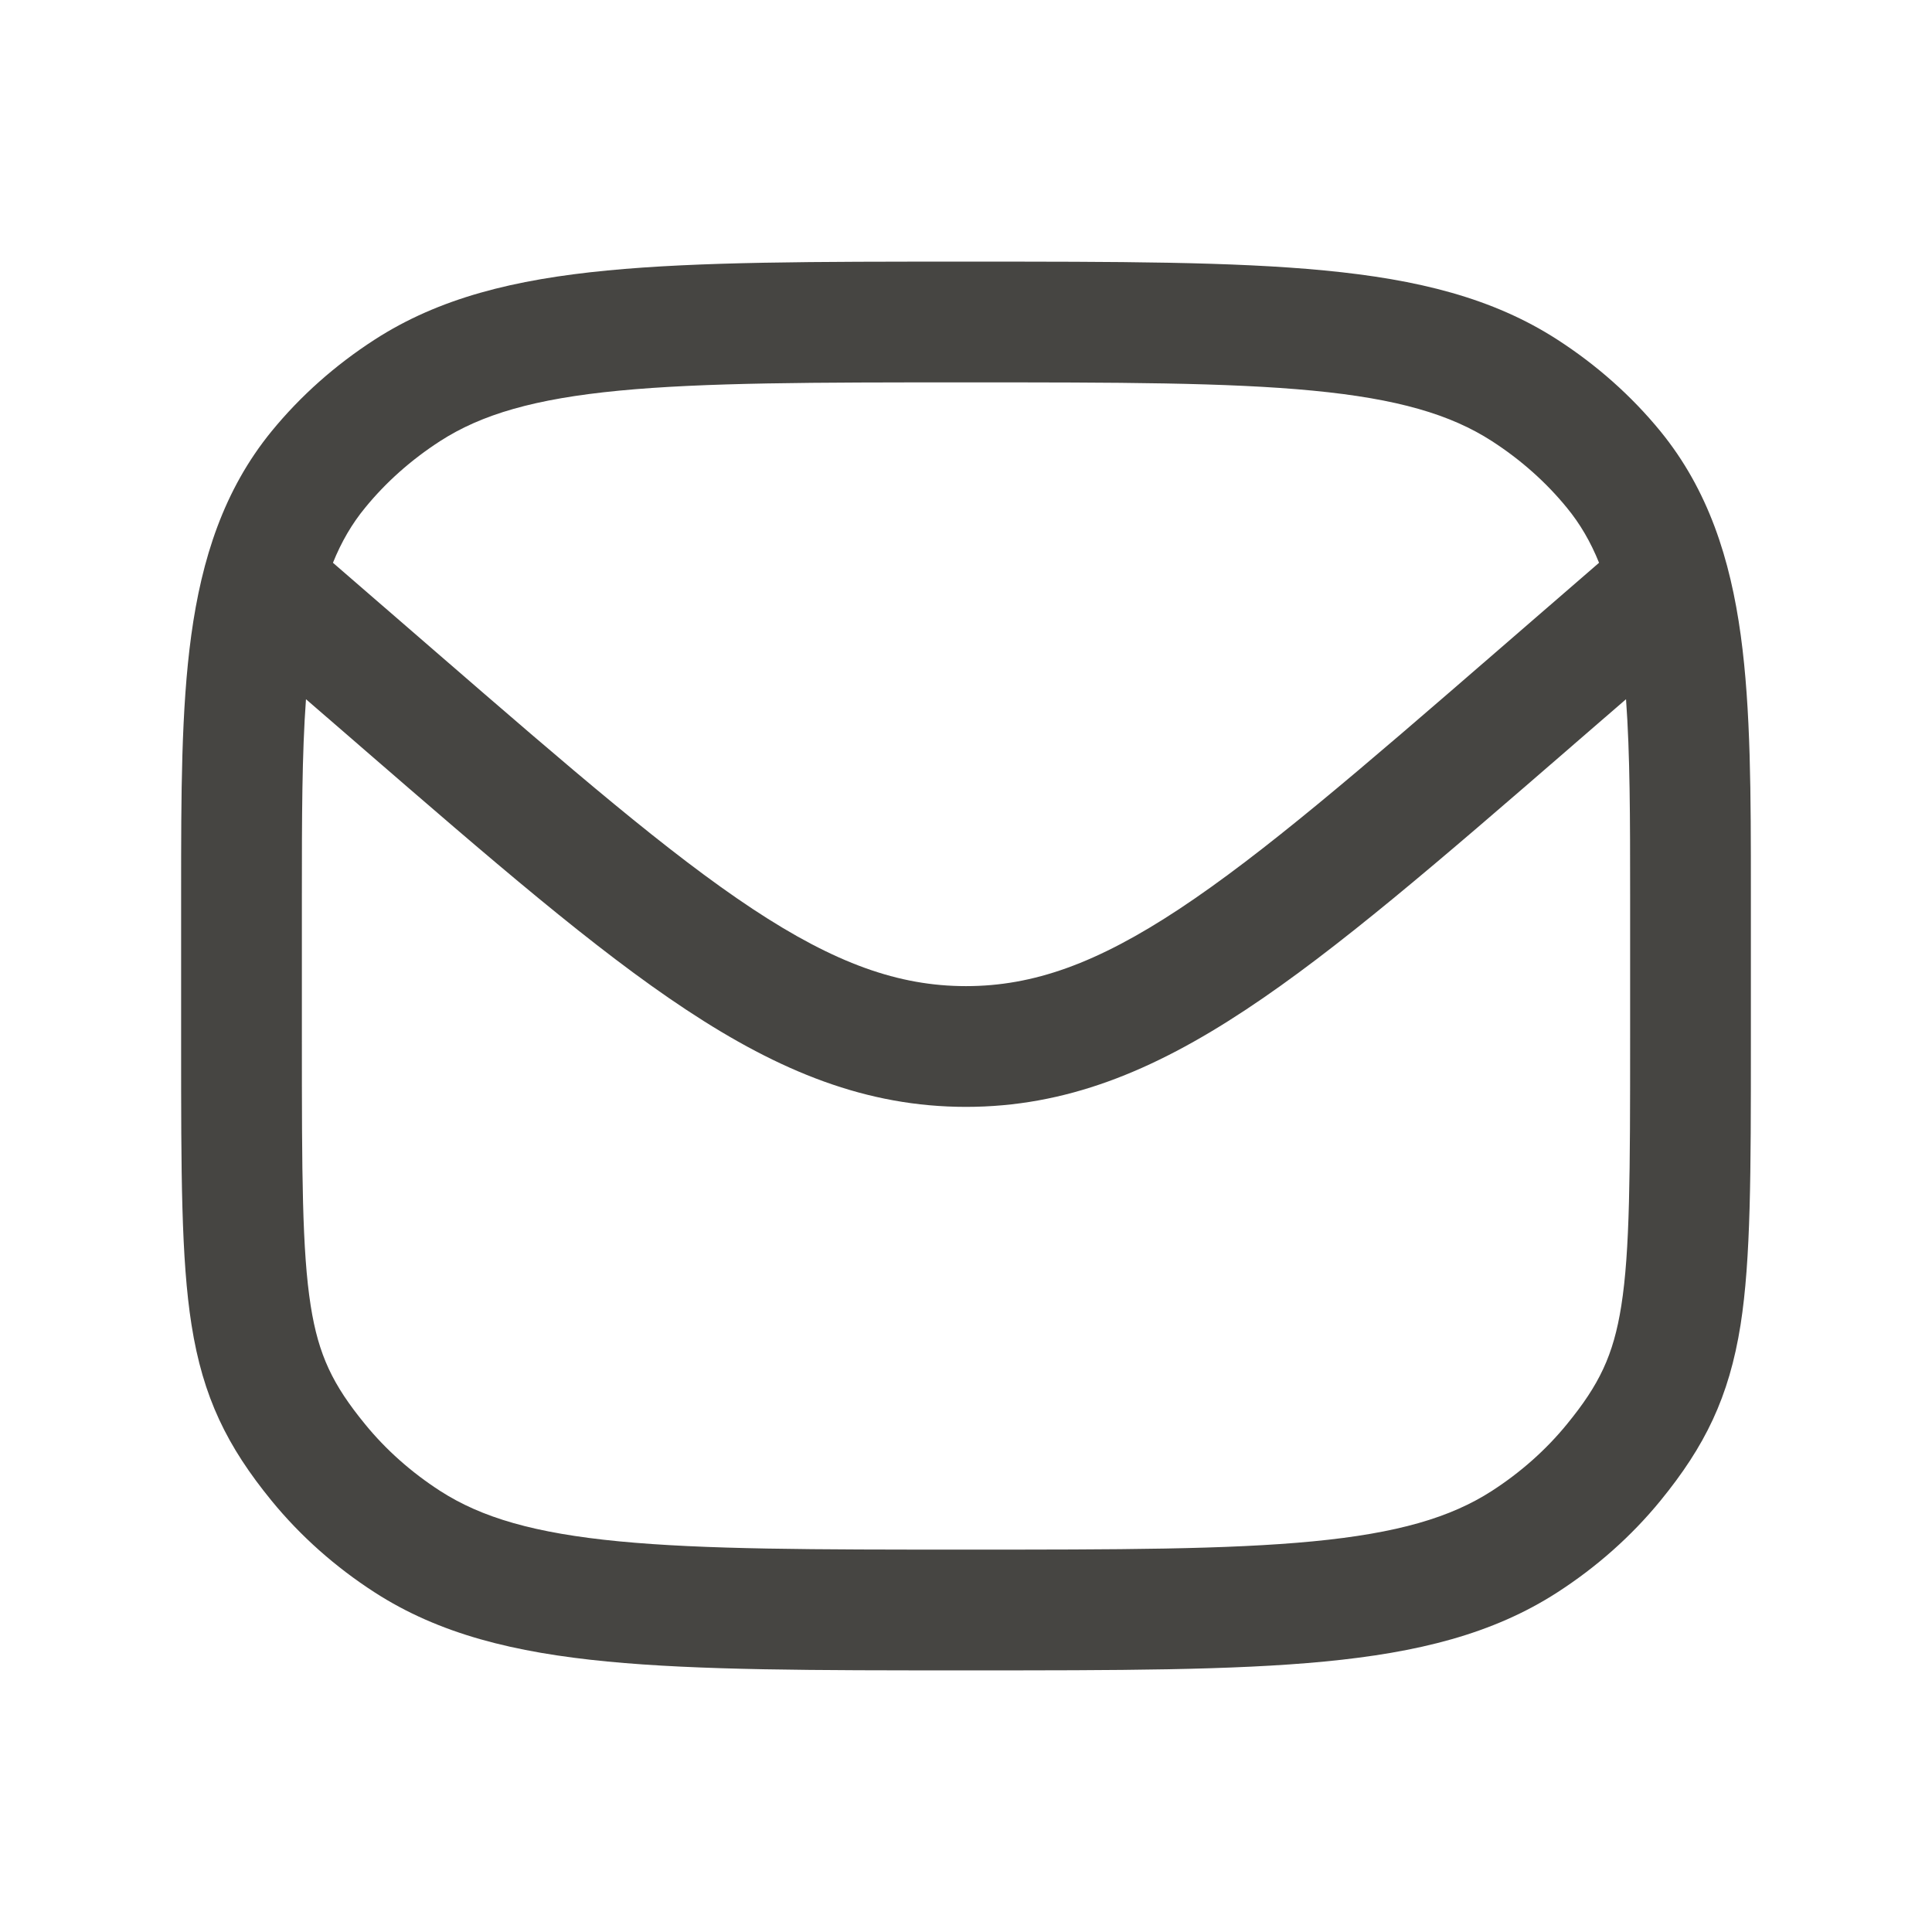 <svg width="24" height="24" viewBox="0 0 24 24" fill="none" xmlns="http://www.w3.org/2000/svg">
<path fill-rule="evenodd" clip-rule="evenodd" d="M12 3.25H11.959C10.119 3.25 8.683 3.25 7.545 3.36C6.39 3.471 5.456 3.701 4.654 4.219C4.166 4.534 3.734 4.917 3.374 5.357C2.778 6.087 2.506 6.945 2.376 7.891C2.25 8.81 2.25 9.881 2.25 11.07V11.07V11.111V12.889V12.974C2.25 14.564 2.25 15.642 2.379 16.457C2.521 17.359 2.822 17.967 3.374 18.643C3.734 19.083 4.166 19.466 4.654 19.781C5.456 20.299 6.39 20.529 7.545 20.64C8.683 20.75 10.119 20.75 11.959 20.75H11.959H12H12.041H12.041C13.881 20.75 15.317 20.75 16.455 20.64C17.61 20.529 18.544 20.299 19.346 19.781C19.834 19.466 20.266 19.083 20.626 18.643C21.178 17.967 21.479 17.359 21.622 16.457C21.75 15.642 21.75 14.564 21.75 12.974V12.974V12.889V11.111V11.07C21.75 9.881 21.75 8.81 21.624 7.891C21.494 6.945 21.222 6.087 20.626 5.357C20.266 4.917 19.834 4.534 19.346 4.219C18.544 3.701 17.61 3.471 16.455 3.36C15.317 3.25 13.881 3.25 12.041 3.25H12ZM5.468 5.479C5.981 5.148 6.641 4.954 7.689 4.853C8.747 4.751 10.11 4.75 12 4.75C13.89 4.75 15.254 4.751 16.311 4.853C17.359 4.954 18.019 5.148 18.532 5.479C18.893 5.712 19.207 5.992 19.464 6.307C19.628 6.506 19.759 6.731 19.864 6.991L18.58 8.103C16.898 9.56 15.691 10.603 14.649 11.292C13.627 11.967 12.837 12.25 12 12.25C11.163 12.25 10.373 11.967 9.351 11.292C8.309 10.603 7.102 9.56 5.42 8.103L4.136 6.991C4.241 6.731 4.372 6.506 4.536 6.307C4.793 5.992 5.107 5.712 5.468 5.479ZM3.801 8.686C3.751 9.368 3.75 10.16 3.75 11.111V12.889C3.75 14.585 3.752 15.539 3.86 16.223C3.957 16.835 4.133 17.201 4.536 17.693C4.793 18.008 5.107 18.288 5.468 18.521C5.981 18.852 6.641 19.046 7.689 19.147C8.747 19.249 10.11 19.25 12 19.25C13.89 19.25 15.254 19.249 16.311 19.147C17.359 19.046 18.019 18.852 18.532 18.521C18.893 18.288 19.207 18.008 19.464 17.693C19.867 17.201 20.043 16.835 20.14 16.223C20.248 15.539 20.25 14.585 20.25 12.889V11.111C20.25 10.16 20.249 9.368 20.199 8.686L19.562 9.237L19.521 9.273C17.889 10.686 16.609 11.795 15.476 12.543C14.313 13.312 13.234 13.75 12 13.75C10.766 13.75 9.687 13.312 8.524 12.543C7.391 11.795 6.111 10.686 4.479 9.273L4.438 9.237L3.801 8.686Z" fill="#464542"/>
</svg>
